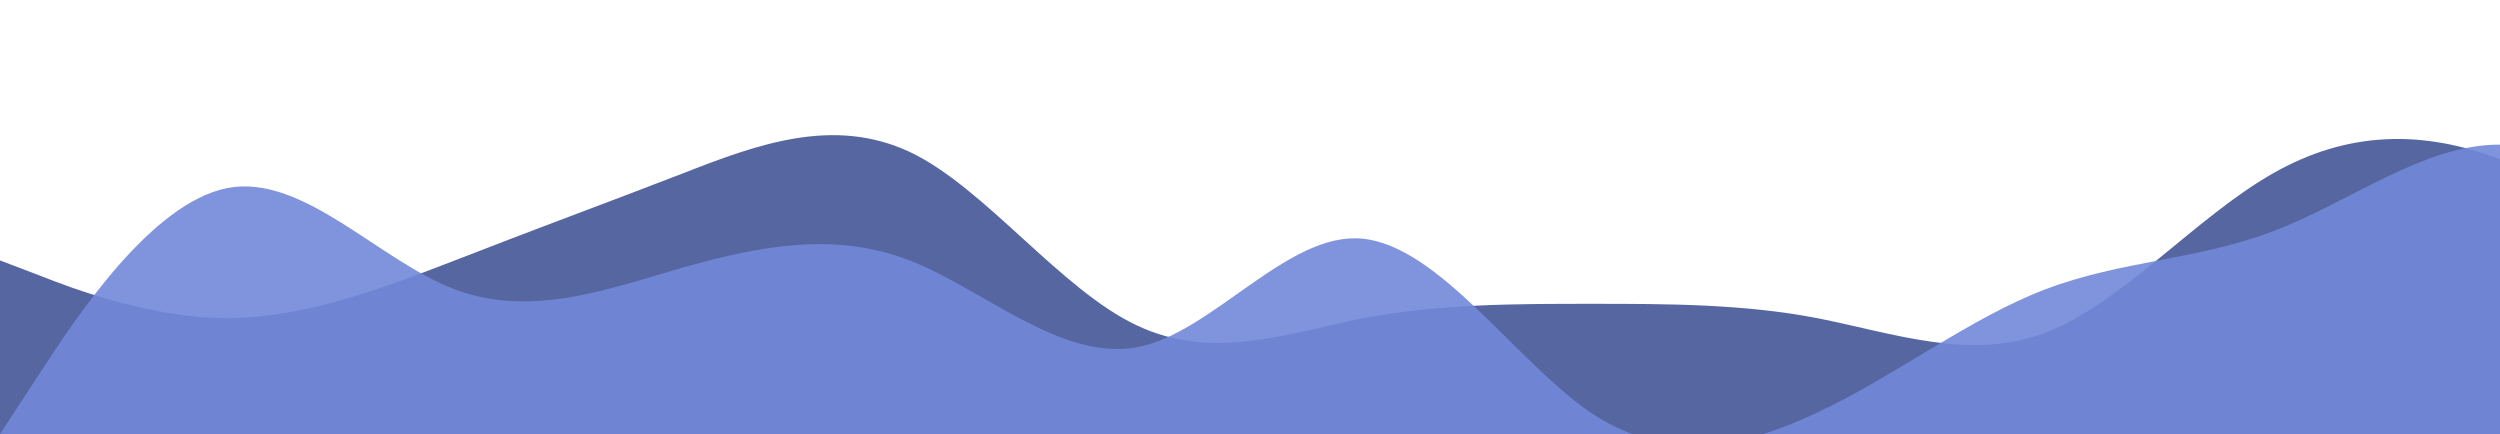 <?xml version="1.0" standalone="no"?>
<svg xmlns:xlink="http://www.w3.org/1999/xlink" id="wave" style="transform:rotate(180deg); transition: 0.3s" viewBox="0 0 1440 250" version="1.1" xmlns="http://www.w3.org/2000/svg"><defs><linearGradient id="sw-gradient-0" x1="0" x2="0" y1="1" y2="0"><stop stop-color="rgba(86, 102, 160, 1)" offset="0%"/><stop stop-color="rgba(86, 102, 160, 1)" offset="100%"/></linearGradient></defs><path style="transform:translate(0, 0px); opacity:1" fill="url(#sw-gradient-0)" d="M0,150L21.8,158.3C43.6,167,87,183,131,183.3C174.5,183,218,167,262,150C305.5,133,349,117,393,100C436.4,83,480,67,524,87.5C567.3,108,611,167,655,187.5C698.2,208,742,192,785,183.3C829.1,175,873,175,916,175C960,175,1004,175,1047,183.3C1090.9,192,1135,208,1178,191.7C1221.8,175,1265,125,1309,100C1352.7,75,1396,75,1440,91.7C1483.6,108,1527,142,1571,129.2C1614.5,117,1658,58,1702,33.3C1745.5,8,1789,17,1833,25C1876.4,33,1920,42,1964,62.5C2007.3,83,2051,117,2095,137.5C2138.2,158,2182,167,2225,154.2C2269.1,142,2313,108,2356,116.7C2400,125,2444,175,2487,195.8C2530.9,217,2575,208,2618,187.5C2661.8,167,2705,133,2749,129.2C2792.7,125,2836,150,2880,137.5C2923.6,125,2967,75,3011,79.2C3054.5,83,3098,142,3120,170.8L3141.8,200L3141.8,250L3120,250C3098.2,250,3055,250,3011,250C2967.3,250,2924,250,2880,250C2836.4,250,2793,250,2749,250C2705.5,250,2662,250,2618,250C2574.5,250,2531,250,2487,250C2443.6,250,2400,250,2356,250C2312.7,250,2269,250,2225,250C2181.8,250,2138,250,2095,250C2050.9,250,2007,250,1964,250C1920,250,1876,250,1833,250C1789.1,250,1745,250,1702,250C1658.2,250,1615,250,1571,250C1527.3,250,1484,250,1440,250C1396.4,250,1353,250,1309,250C1265.5,250,1222,250,1178,250C1134.5,250,1091,250,1047,250C1003.6,250,960,250,916,250C872.7,250,829,250,785,250C741.8,250,698,250,655,250C610.9,250,567,250,524,250C480,250,436,250,393,250C349.1,250,305,250,262,250C218.2,250,175,250,131,250C87.3,250,44,250,22,250L0,250Z"/><defs><linearGradient id="sw-gradient-1" x1="0" x2="0" y1="1" y2="0"><stop stop-color="rgba(114, 137, 218, 1)" offset="0%"/><stop stop-color="rgba(114, 137, 218, 1)" offset="100%"/></linearGradient></defs><path style="transform:translate(0, 50px); opacity:0.9" fill="url(#sw-gradient-1)" d="M0,200L21.8,166.7C43.6,133,87,67,131,58.3C174.5,50,218,100,262,116.7C305.5,133,349,117,393,104.2C436.4,92,480,83,524,100C567.3,117,611,158,655,150C698.2,142,742,83,785,87.5C829.1,92,873,158,916,187.5C960,217,1004,208,1047,187.5C1090.9,167,1135,133,1178,116.7C1221.8,100,1265,100,1309,83.3C1352.7,67,1396,33,1440,33.3C1483.6,33,1527,67,1571,104.2C1614.5,142,1658,183,1702,195.8C1745.5,208,1789,192,1833,162.5C1876.4,133,1920,92,1964,75C2007.3,58,2051,67,2095,66.7C2138.2,67,2182,58,2225,75C2269.1,92,2313,133,2356,141.7C2400,150,2444,125,2487,108.3C2530.9,92,2575,83,2618,75C2661.8,67,2705,58,2749,62.5C2792.7,67,2836,83,2880,83.3C2923.6,83,2967,67,3011,50C3054.5,33,3098,17,3120,8.3L3141.8,0L3141.8,250L3120,250C3098.2,250,3055,250,3011,250C2967.3,250,2924,250,2880,250C2836.4,250,2793,250,2749,250C2705.5,250,2662,250,2618,250C2574.5,250,2531,250,2487,250C2443.6,250,2400,250,2356,250C2312.7,250,2269,250,2225,250C2181.8,250,2138,250,2095,250C2050.9,250,2007,250,1964,250C1920,250,1876,250,1833,250C1789.1,250,1745,250,1702,250C1658.2,250,1615,250,1571,250C1527.3,250,1484,250,1440,250C1396.4,250,1353,250,1309,250C1265.5,250,1222,250,1178,250C1134.5,250,1091,250,1047,250C1003.6,250,960,250,916,250C872.7,250,829,250,785,250C741.8,250,698,250,655,250C610.9,250,567,250,524,250C480,250,436,250,393,250C349.1,250,305,250,262,250C218.2,250,175,250,131,250C87.3,250,44,250,22,250L0,250Z"/></svg>